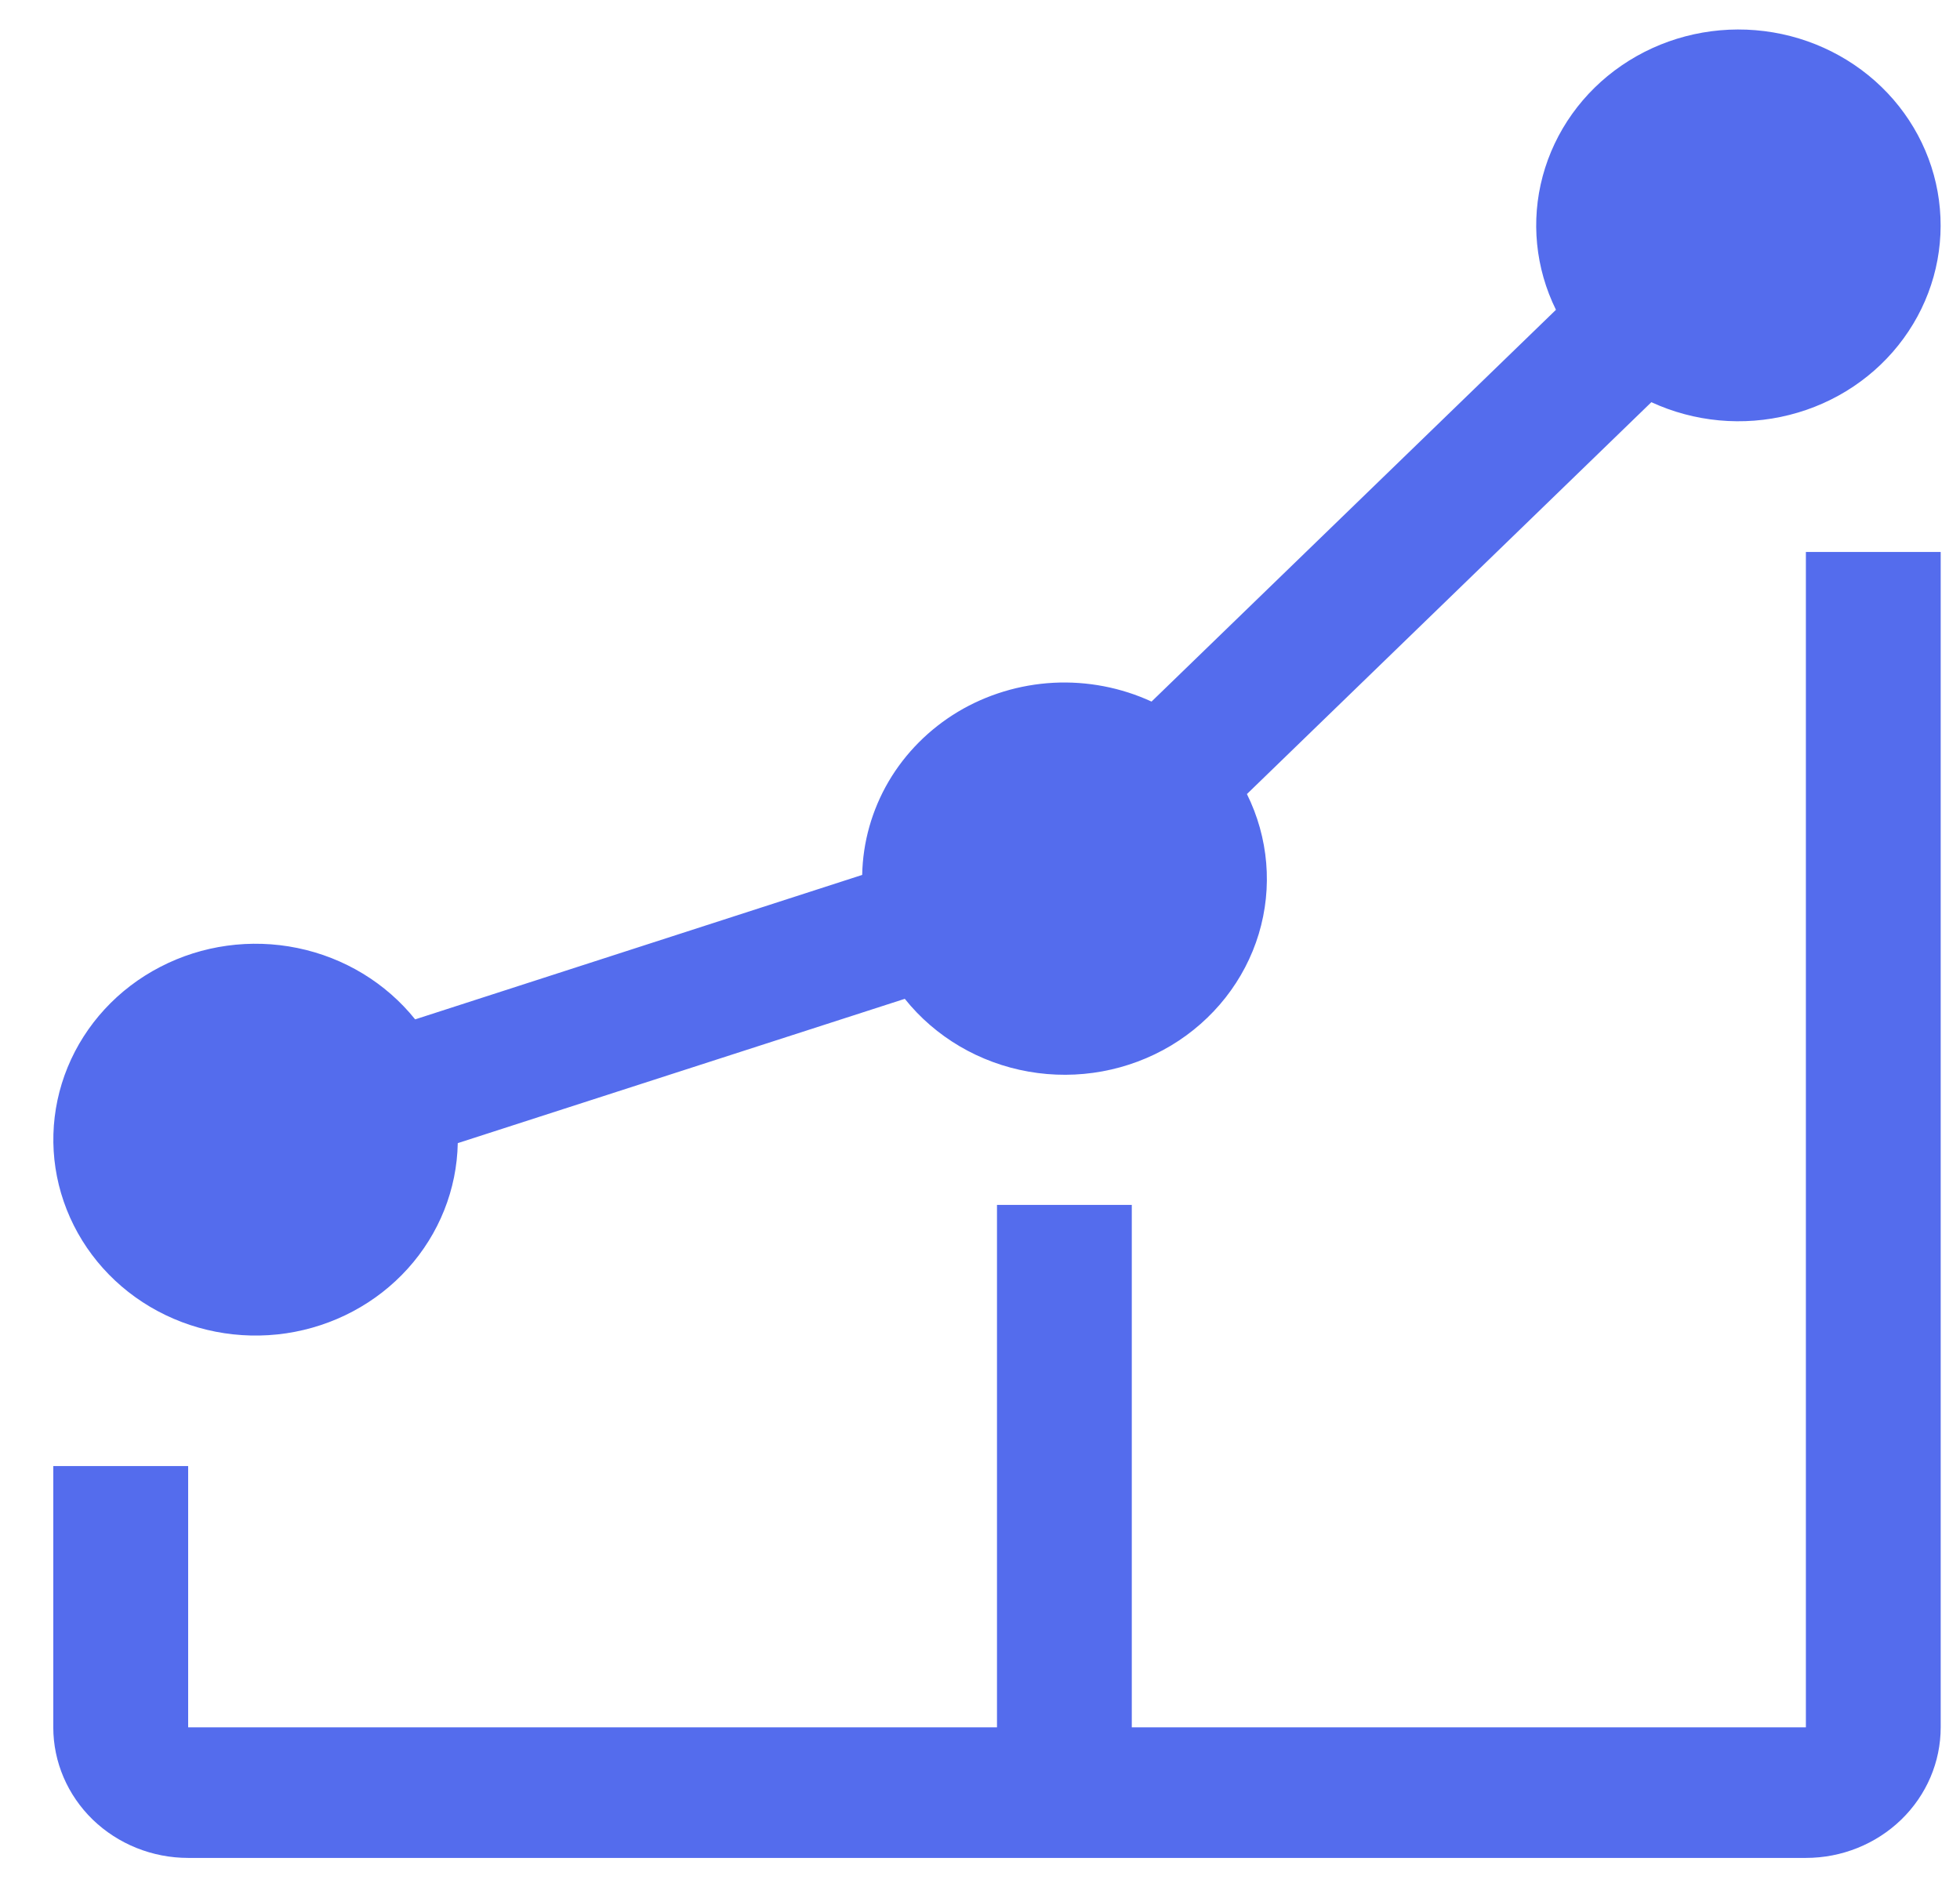 <svg width="27" height="26" viewBox="0 0 27 26" fill="none" xmlns="http://www.w3.org/2000/svg">
<path fill-rule="evenodd" clip-rule="evenodd" d="M13.734 23.796V16.599H15.591V23.796H24.877V7.604H26.734V23.796C26.734 24.273 26.539 24.73 26.19 25.068C25.842 25.405 25.37 25.595 24.877 25.595H2.592C2.099 25.595 1.627 25.405 1.278 25.068C0.93 24.73 0.734 24.273 0.734 23.796V20.197H2.592V23.796H13.734ZM22.747 5.542L17.177 10.939C17.475 11.54 17.533 12.226 17.34 12.866C17.147 13.505 16.716 14.053 16.131 14.404C15.545 14.754 14.847 14.882 14.17 14.763C13.493 14.644 12.885 14.287 12.464 13.76L7.424 15.387L6.306 15.748C6.294 16.385 6.05 16.997 5.618 17.476C5.185 17.956 4.592 18.271 3.942 18.368C3.293 18.464 2.629 18.335 2.068 18.003C1.507 17.671 1.086 17.157 0.878 16.553C0.67 15.95 0.689 15.294 0.932 14.702C1.175 14.111 1.626 13.621 2.206 13.321C2.785 13.02 3.456 12.928 4.098 13.06C4.741 13.192 5.315 13.54 5.719 14.043L11.877 12.053C11.886 11.601 12.011 11.159 12.241 10.766C12.472 10.373 12.801 10.043 13.197 9.805C13.594 9.568 14.046 9.431 14.512 9.406C14.977 9.382 15.442 9.471 15.863 9.665L21.434 4.268C21.151 3.694 21.086 3.041 21.252 2.425C21.418 1.809 21.803 1.269 22.339 0.902C22.876 0.534 23.529 0.362 24.184 0.416C24.839 0.47 25.453 0.747 25.918 1.197C26.382 1.647 26.668 2.242 26.723 2.876C26.779 3.51 26.602 4.143 26.222 4.663C25.843 5.183 25.286 5.556 24.65 5.716C24.014 5.877 23.34 5.814 22.747 5.54" fill="#546CED"/>
</svg>
